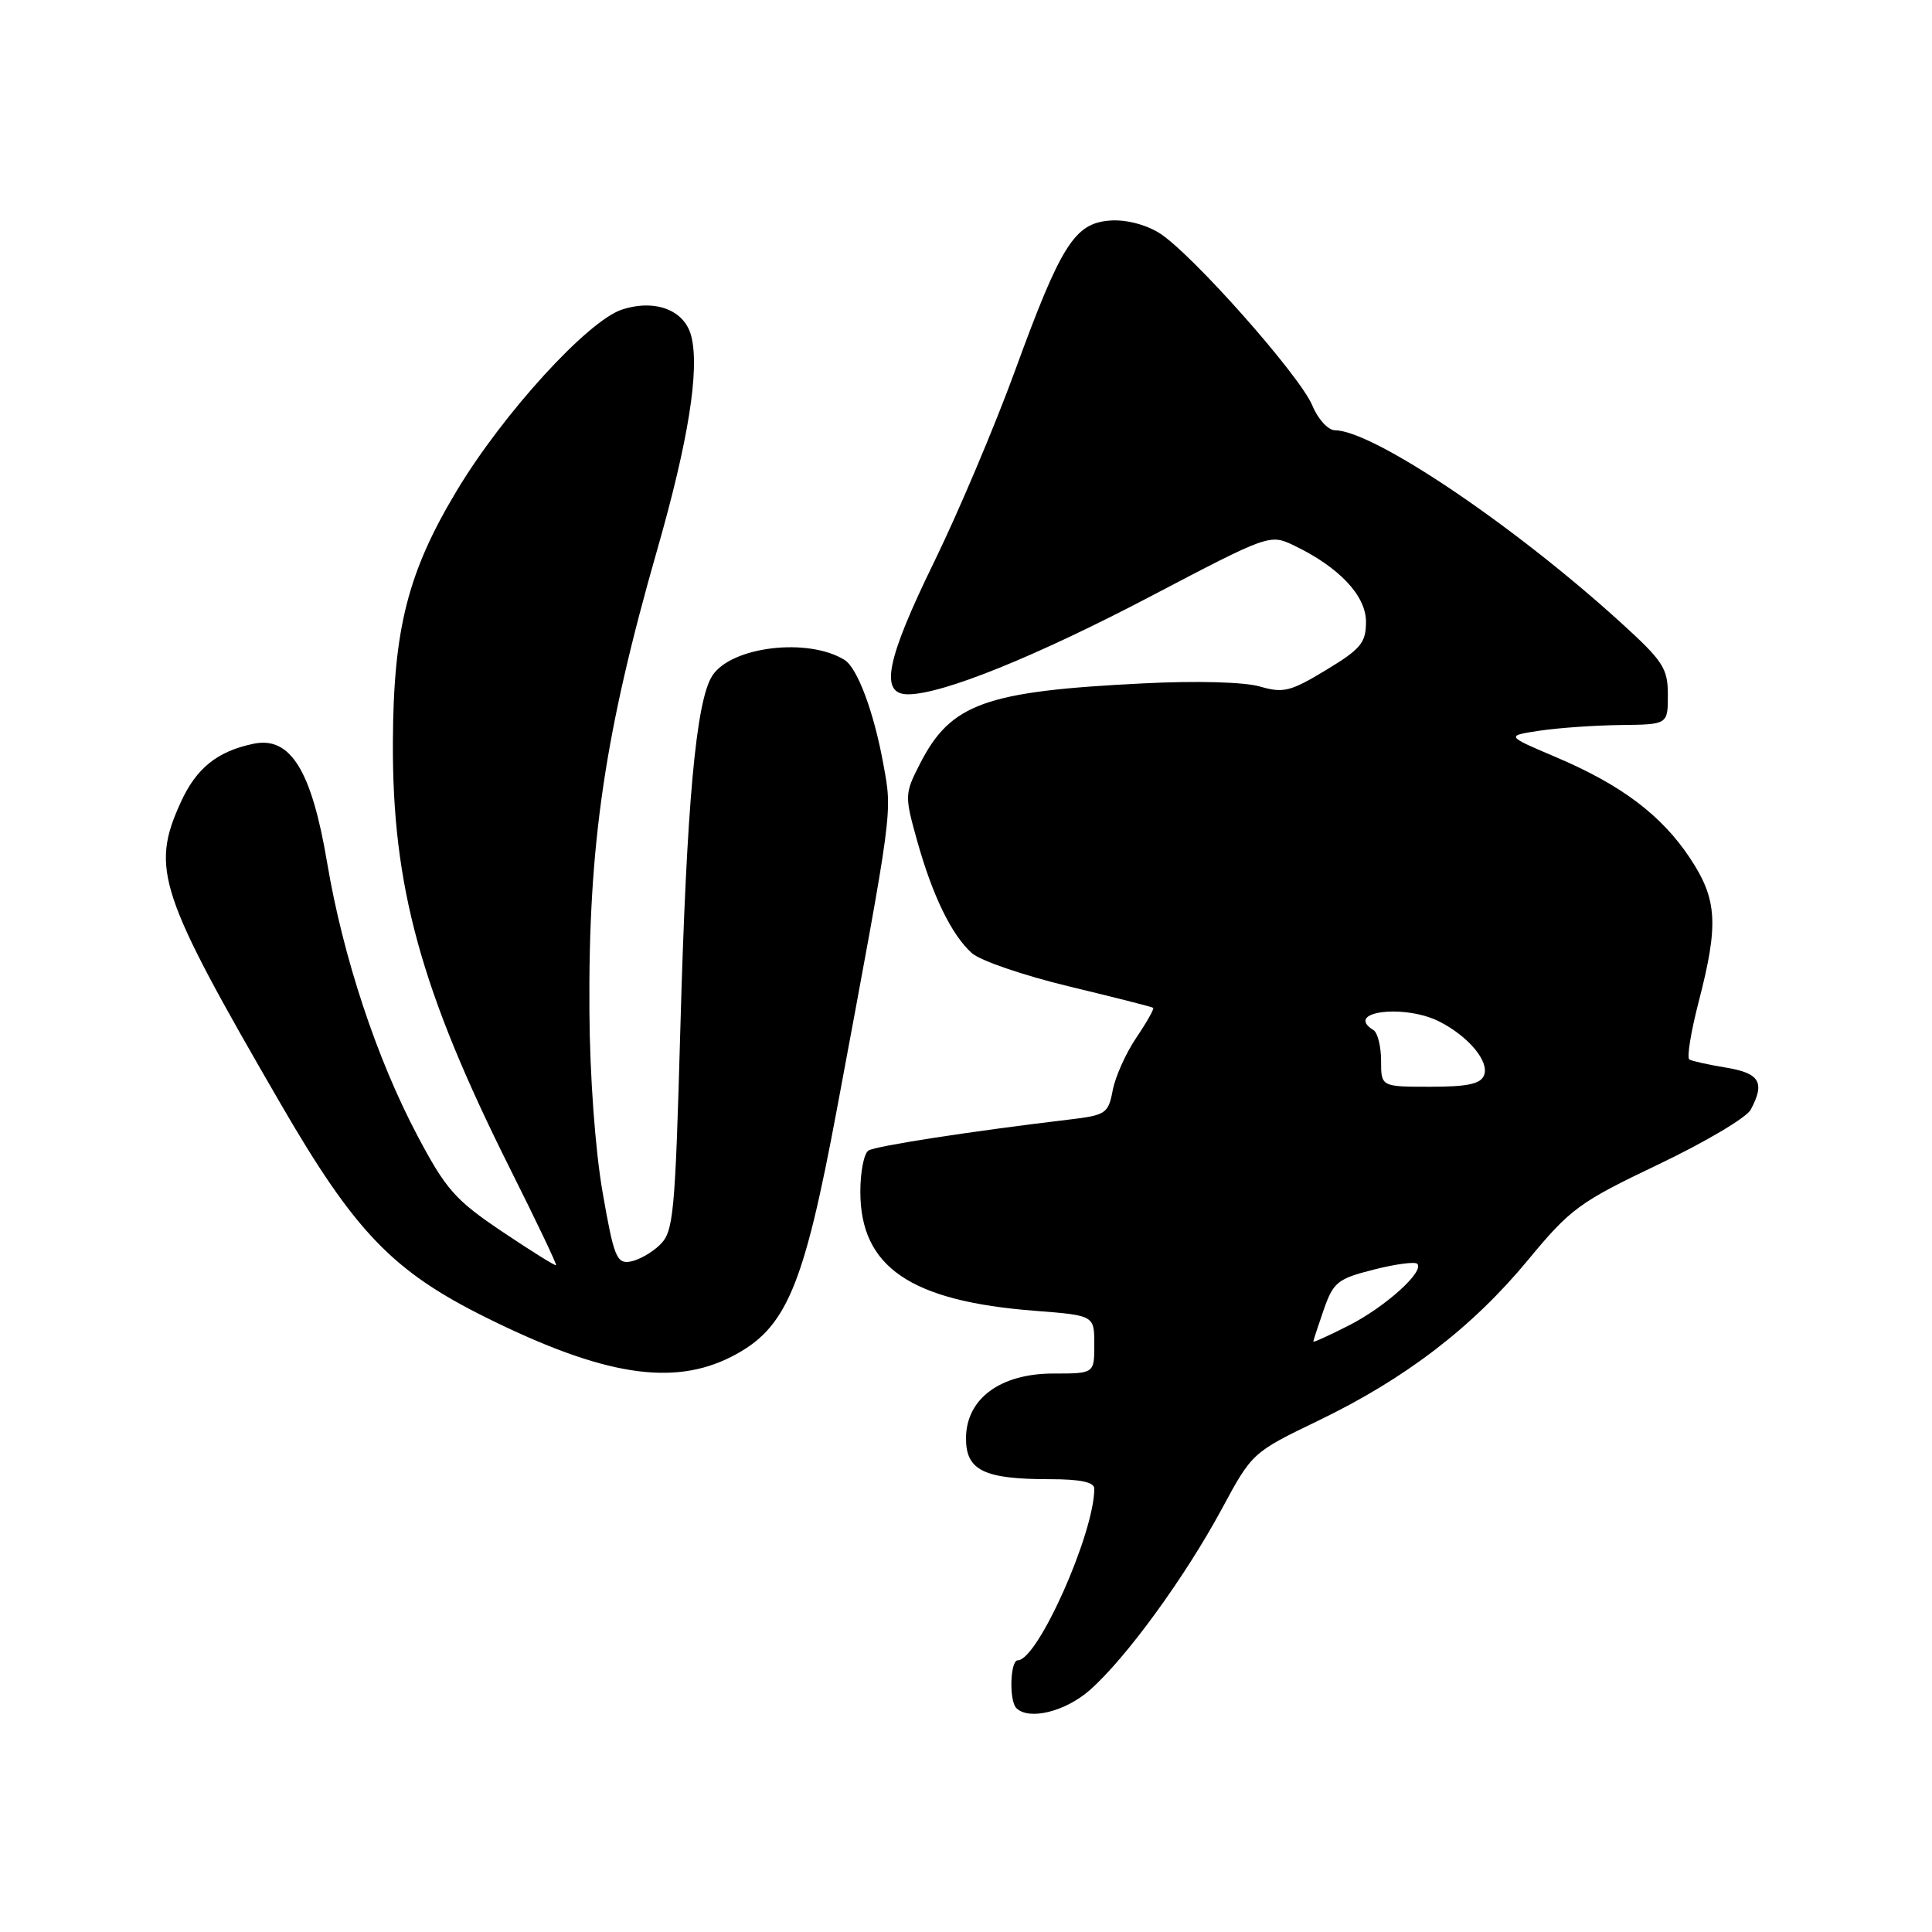 <?xml version="1.0" encoding="UTF-8" standalone="no"?>
<!DOCTYPE svg PUBLIC "-//W3C//DTD SVG 1.1//EN" "http://www.w3.org/Graphics/SVG/1.1/DTD/svg11.dtd" >
<svg xmlns="http://www.w3.org/2000/svg" xmlns:xlink="http://www.w3.org/1999/xlink" version="1.1" viewBox="0 0 256 256">
 <g >
 <path fill="currentColor"
d=" M 144.41 223.94 C 149.17 219.76 156.98 209.04 161.87 199.99 C 165.91 192.49 165.94 192.46 174.71 188.23 C 186.22 182.68 195.11 175.87 202.50 166.92 C 208.09 160.16 209.28 159.28 219.73 154.30 C 225.90 151.36 231.42 148.09 231.98 147.04 C 233.90 143.44 233.19 142.21 228.75 141.47 C 226.41 141.09 224.21 140.60 223.85 140.39 C 223.49 140.18 224.05 136.74 225.08 132.75 C 227.75 122.46 227.56 119.18 223.93 113.70 C 220.15 108.01 214.85 104.01 206.16 100.32 C 199.52 97.50 199.52 97.50 204.01 96.82 C 206.48 96.45 211.31 96.11 214.75 96.07 C 221.00 96.00 221.00 96.00 221.00 92.08 C 221.00 88.55 220.39 87.61 214.75 82.48 C 200.48 69.51 181.94 57.04 176.87 57.01 C 175.98 57.00 174.64 55.54 173.90 53.75 C 172.24 49.74 157.80 33.47 153.59 30.86 C 151.73 29.72 149.12 29.06 147.03 29.23 C 142.39 29.59 140.57 32.47 134.50 49.11 C 131.81 56.48 127.00 67.85 123.81 74.39 C 117.41 87.49 116.51 92.00 120.32 92.00 C 124.88 92.00 137.30 86.98 152.65 78.92 C 168.08 70.83 168.27 70.76 171.40 72.25 C 177.40 75.11 181.00 78.91 181.00 82.38 C 181.00 85.17 180.33 85.99 175.71 88.78 C 171.01 91.63 170.05 91.87 166.96 90.97 C 164.92 90.37 158.59 90.19 151.50 90.55 C 130.49 91.59 125.97 93.22 121.88 101.24 C 119.87 105.18 119.86 105.44 121.52 111.39 C 123.57 118.70 126.07 123.85 128.77 126.29 C 129.86 127.28 135.65 129.26 141.63 130.70 C 147.61 132.14 152.63 133.41 152.80 133.54 C 152.96 133.66 151.96 135.44 150.58 137.48 C 149.19 139.53 147.78 142.67 147.44 144.47 C 146.86 147.55 146.53 147.77 141.66 148.35 C 128.78 149.88 116.06 151.84 115.08 152.45 C 114.48 152.82 114.00 155.27 114.00 157.91 C 114.00 167.89 120.64 172.42 137.16 173.69 C 145.00 174.30 145.00 174.30 145.00 178.15 C 145.00 182.00 145.00 182.00 139.58 182.00 C 132.51 182.00 128.00 185.36 128.00 190.61 C 128.00 194.84 130.39 196.00 139.07 196.00 C 143.15 196.00 145.00 196.39 145.00 197.25 C 145.00 203.17 137.50 220.00 134.86 220.00 C 133.85 220.00 133.69 225.35 134.67 226.33 C 136.33 227.99 141.15 226.81 144.41 223.94 Z  M 96.96 179.75 C 104.20 176.04 106.47 170.68 110.93 146.79 C 118.42 106.64 118.25 107.89 117.04 101.20 C 115.79 94.34 113.61 88.49 111.90 87.44 C 107.07 84.45 96.93 85.66 94.40 89.51 C 92.22 92.84 90.98 106.46 90.15 136.27 C 89.46 160.95 89.25 163.19 87.45 164.94 C 86.38 165.99 84.60 166.99 83.50 167.17 C 81.71 167.47 81.33 166.51 79.85 158.00 C 78.87 152.39 78.15 142.55 78.10 133.97 C 77.95 111.88 80.12 97.15 87.10 72.79 C 91.21 58.43 92.72 48.99 91.60 44.56 C 90.73 41.08 86.81 39.58 82.39 41.03 C 77.85 42.54 66.66 54.80 60.54 64.99 C 54.04 75.81 52.13 83.30 52.06 98.29 C 51.96 117.42 55.77 131.27 67.60 154.89 C 71.06 161.80 73.80 167.54 73.68 167.65 C 73.57 167.76 70.35 165.75 66.52 163.18 C 60.33 159.02 59.09 157.62 55.32 150.50 C 49.91 140.28 45.45 126.80 43.35 114.33 C 41.29 102.07 38.48 97.54 33.60 98.55 C 28.78 99.55 26.00 101.79 23.94 106.33 C 19.94 115.12 21.02 118.37 37.14 146.18 C 47.03 163.25 52.01 168.43 64.43 174.59 C 79.94 182.28 89.17 183.74 96.96 179.75 Z  M 174.02 177.77 C 174.02 177.62 174.65 175.71 175.41 173.52 C 176.68 169.89 177.25 169.44 182.02 168.23 C 184.89 167.50 187.49 167.15 187.79 167.46 C 188.79 168.46 183.59 173.15 178.75 175.62 C 176.14 176.95 174.01 177.91 174.02 177.77 Z  M 183.00 140.56 C 183.00 138.67 182.55 136.84 182.00 136.50 C 177.99 134.02 186.16 133.00 190.80 135.40 C 194.63 137.38 197.35 140.66 196.65 142.46 C 196.21 143.63 194.48 144.00 189.53 144.00 C 183.00 144.00 183.00 144.00 183.00 140.56 Z "/>
</g>
</svg>